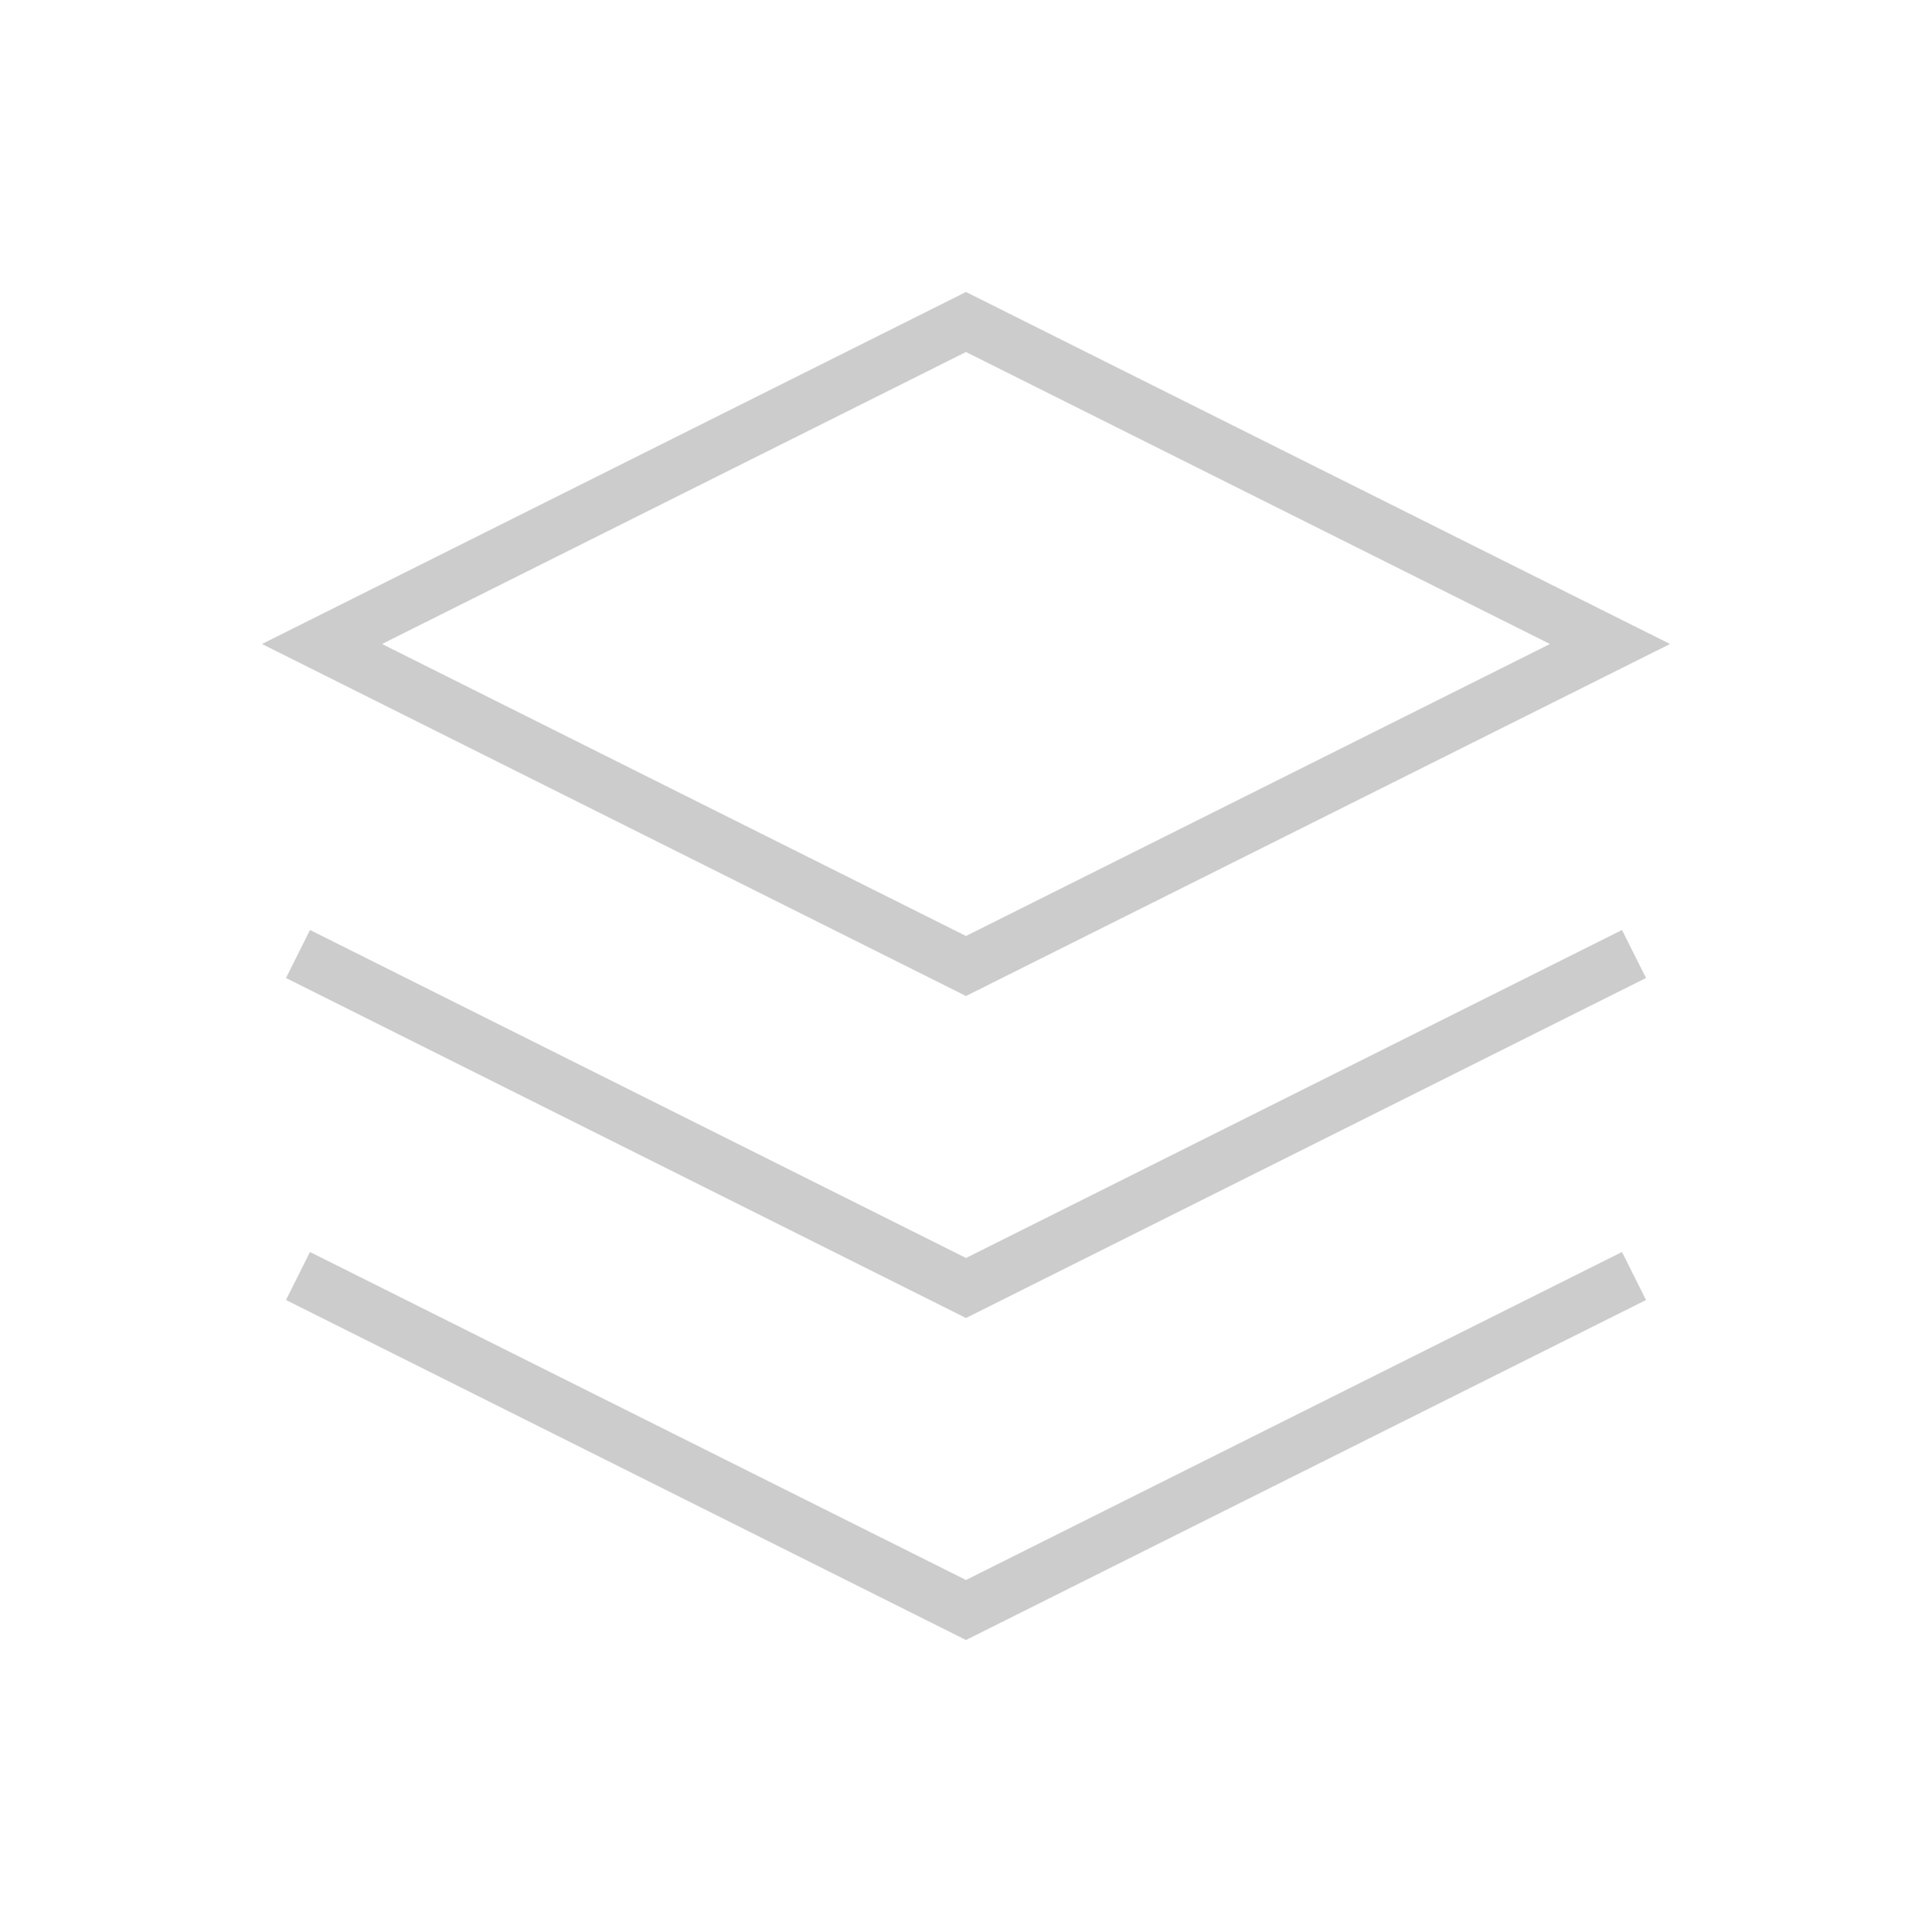 <svg width="72px" height="72px" viewBox="0 0 24 24" fill="none" xmlns="http://www.w3.org/2000/svg" aria-labelledby="layersIconTitle" stroke="#cccccc" stroke-width="0.667" stroke-linecap="square" stroke-linejoin="miter" color="#cccccc"> <title id="layersIconTitle">Layers</title> <path d="M12 4L20 8L12 12L4 8L12 4Z"/> <path d="M20 12L12 16L4 12"/> <path d="M20 16L12 20L4 16"/> </svg>